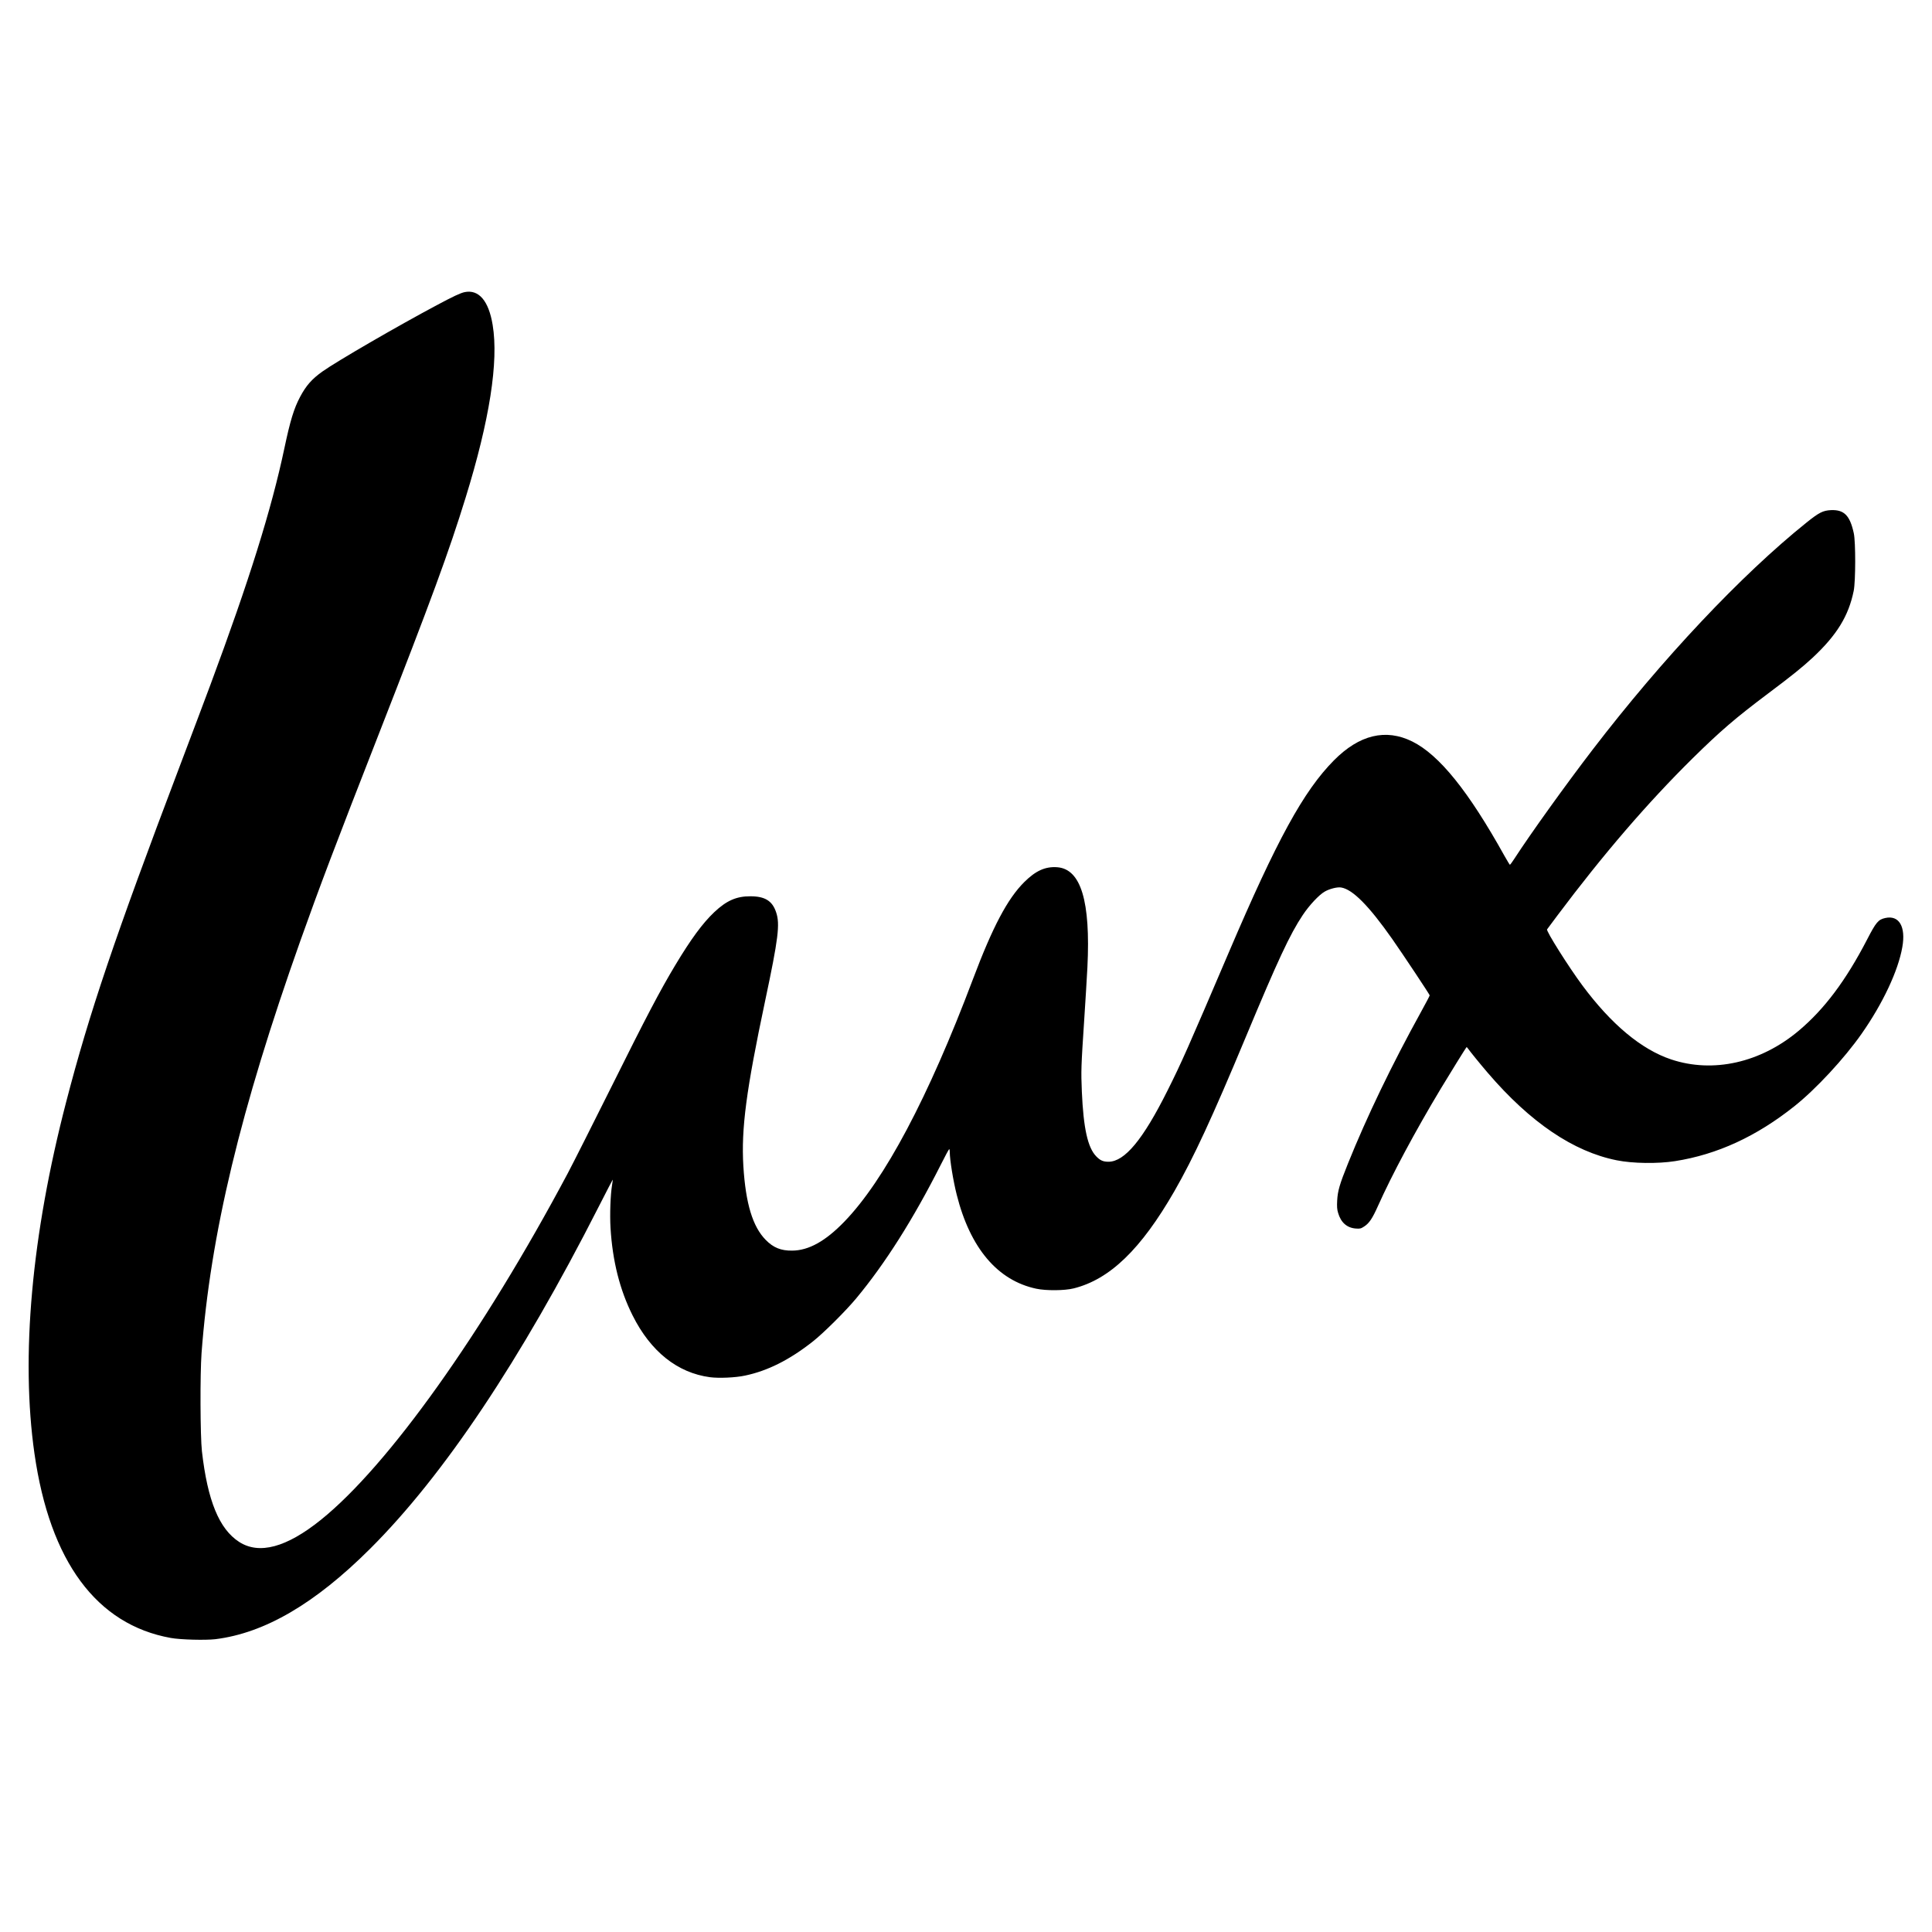 <?xml version="1.0" standalone="no"?>
<!DOCTYPE svg PUBLIC "-//W3C//DTD SVG 20010904//EN"
 "http://www.w3.org/TR/2001/REC-SVG-20010904/DTD/svg10.dtd">
<svg version="1.0" xmlns="http://www.w3.org/2000/svg"
 width="2500pt" height="2500pt" viewBox="0 0 2500 2500"
 preserveAspectRatio="xMidYMid meet">

<g transform="translate(0,2500) scale(0.1,-0.1)"
fill="#000000" stroke="none">
<path d="M6013 21220 c-54 -11 -148 -55 -363 -170 -507 -270 -1295 -727 -1476
-856 -138 -98 -212 -182 -290 -328 -81 -152 -129 -311 -204 -666 -167 -791
-457 -1716 -955 -3055 -67 -181 -250 -665 -405 -1075 -835 -2202 -1166 -3182
-1464 -4330 -448 -1724 -589 -3299 -410 -4550 200 -1396 803 -2212 1764 -2385
127 -23 448 -31 577 -16 638 79 1290 460 2003 1171 952 949 1944 2433 2957
4425 100 198 183 356 183 350 0 -5 -5 -37 -10 -70 -21 -125 -30 -382 -20 -552
26 -432 120 -804 286 -1135 233 -466 580 -743 1001 -799 115 -15 330 -6 454
21 292 61 577 204 878 442 134 105 426 395 561 558 375 451 738 1025 1093
1727 56 112 105 203 110 203 4 0 7 -17 7 -38 0 -98 44 -370 90 -552 174 -691
529 -1110 1030 -1216 127 -27 366 -25 482 4 468 116 872 506 1305 1259 248
432 489 952 923 1993 415 995 570 1328 738 1580 84 126 210 261 284 303 63 36
161 61 212 53 149 -24 359 -236 661 -666 146 -209 485 -719 485 -730 0 -6 -49
-100 -109 -208 -382 -692 -704 -1361 -948 -1967 -109 -271 -133 -354 -140
-480 -4 -78 -2 -114 12 -160 36 -124 114 -193 228 -202 56 -4 66 -2 109 26 65
42 106 103 179 266 180 403 480 964 814 1520 120 199 321 523 331 534 3 3 11
-4 18 -15 31 -44 162 -205 259 -318 549 -640 1106 -1018 1667 -1130 207 -42
532 -46 755 -11 547 86 1054 320 1545 711 279 222 644 616 867 934 276 393
476 819 529 1125 47 265 -42 416 -221 376 -90 -20 -119 -54 -234 -277 -276
-533 -554 -903 -886 -1182 -493 -414 -1107 -552 -1650 -371 -386 129 -775 454
-1150 959 -178 240 -471 705 -456 724 4 6 64 85 131 176 598 798 1168 1460
1751 2036 365 359 554 521 974 837 314 235 447 343 580 466 314 293 466 541
532 866 25 124 26 630 1 745 -50 230 -125 306 -295 299 -104 -5 -155 -31 -318
-162 -843 -676 -1866 -1763 -2766 -2937 -351 -458 -802 -1086 -1014 -1413 -27
-42 -53 -77 -57 -77 -3 0 -34 51 -69 113 -466 838 -844 1308 -1194 1482 -343
170 -685 88 -1014 -244 -393 -397 -738 -1027 -1362 -2489 -527 -1234 -610
-1422 -792 -1785 -317 -634 -553 -918 -762 -920 -70 0 -108 16 -160 70 -110
113 -165 362 -186 837 -11 268 -10 317 31 936 16 239 34 543 41 675 42 855
-84 1270 -391 1293 -154 11 -278 -45 -426 -192 -217 -216 -409 -579 -664
-1256 -577 -1531 -1145 -2602 -1665 -3139 -244 -252 -461 -373 -675 -374 -145
-2 -244 39 -341 138 -170 172 -260 471 -290 955 -29 484 37 983 282 2140 171
805 194 993 142 1145 -49 148 -145 207 -333 207 -180 1 -309 -56 -467 -205
-151 -143 -302 -348 -506 -688 -195 -325 -376 -669 -821 -1564 -244 -489 -500
-997 -570 -1129 -1098 -2063 -2322 -3782 -3194 -4483 -444 -357 -798 -453
-1058 -285 -258 167 -408 533 -481 1172 -22 197 -25 995 -5 1270 115 1537 501
3145 1280 5340 243 683 455 1244 1017 2680 673 1722 903 2346 1120 3050 310
1001 429 1761 350 2235 -51 312 -179 462 -362 425z"/>
</g>
</svg>
